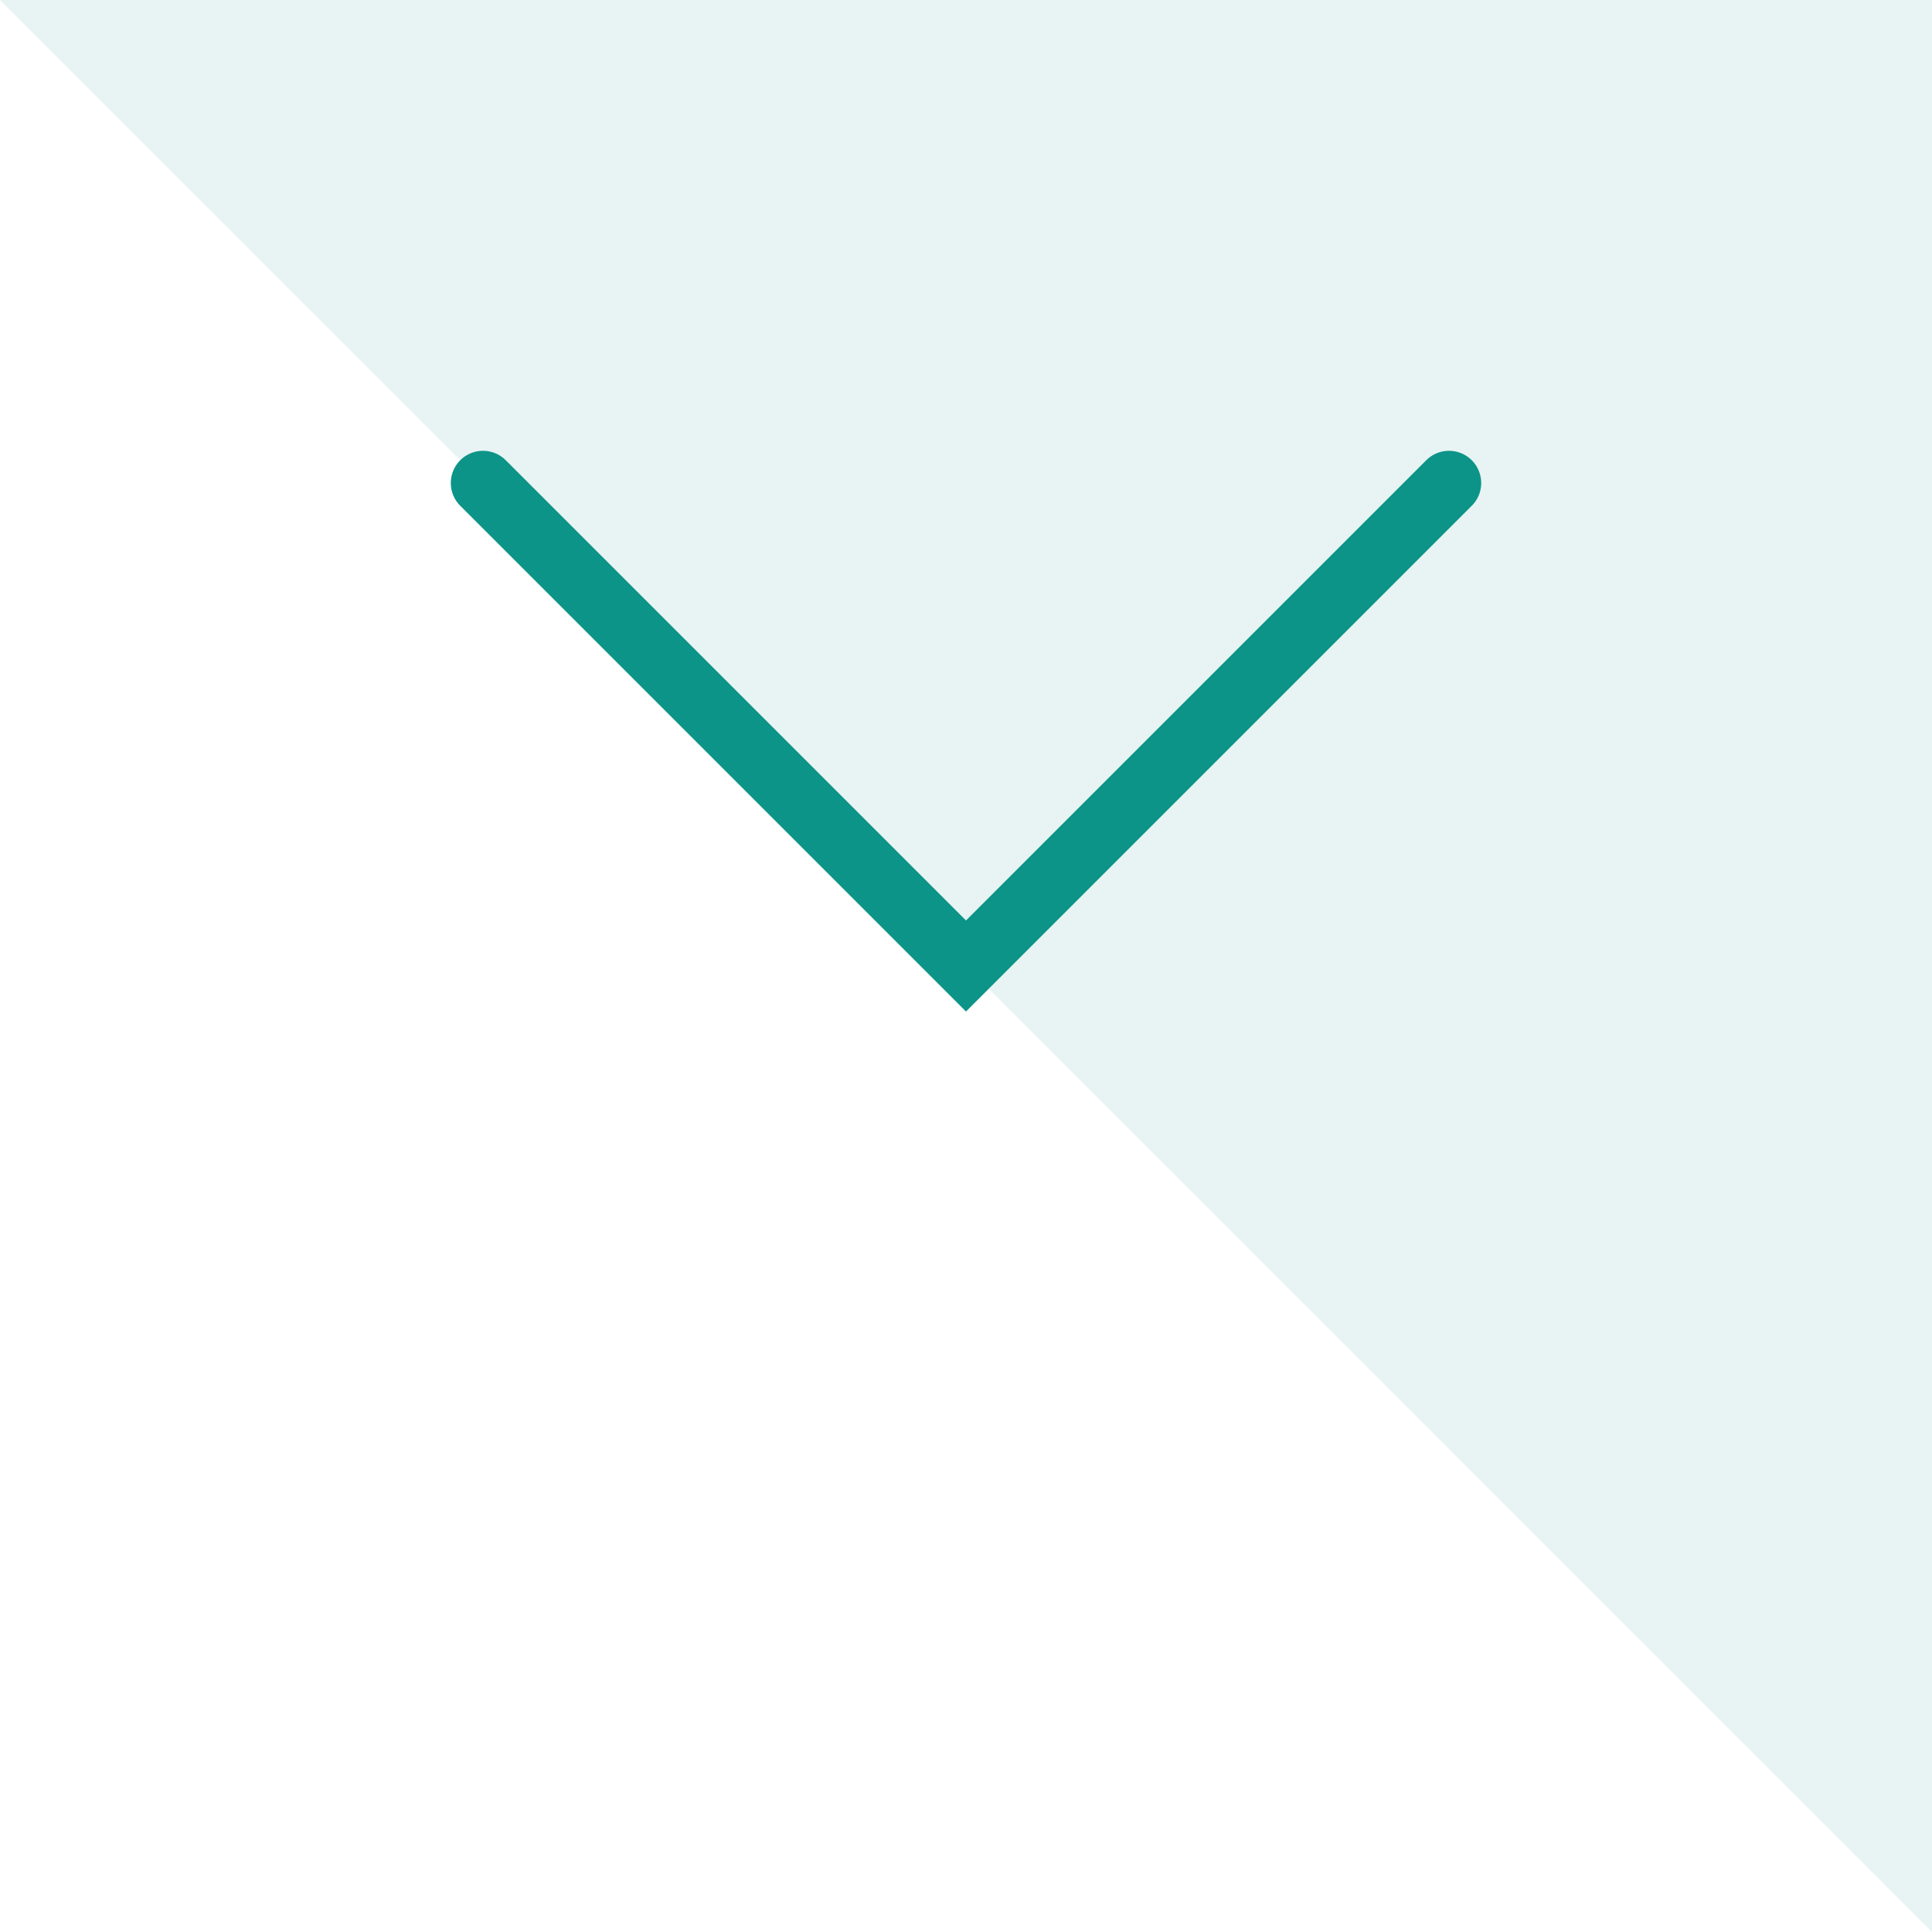 <svg width="60" height="60" viewBox="0 0 60 60" fill="none" xmlns="http://www.w3.org/2000/svg">
  <path d="M0 0L60 60V0H0Z" fill="#0d9488" fill-opacity="0.1"/>
  <path d="M45 15L30 30L15 15" stroke="#0d9488" stroke-width="2" stroke-linecap="round"/>
</svg>
